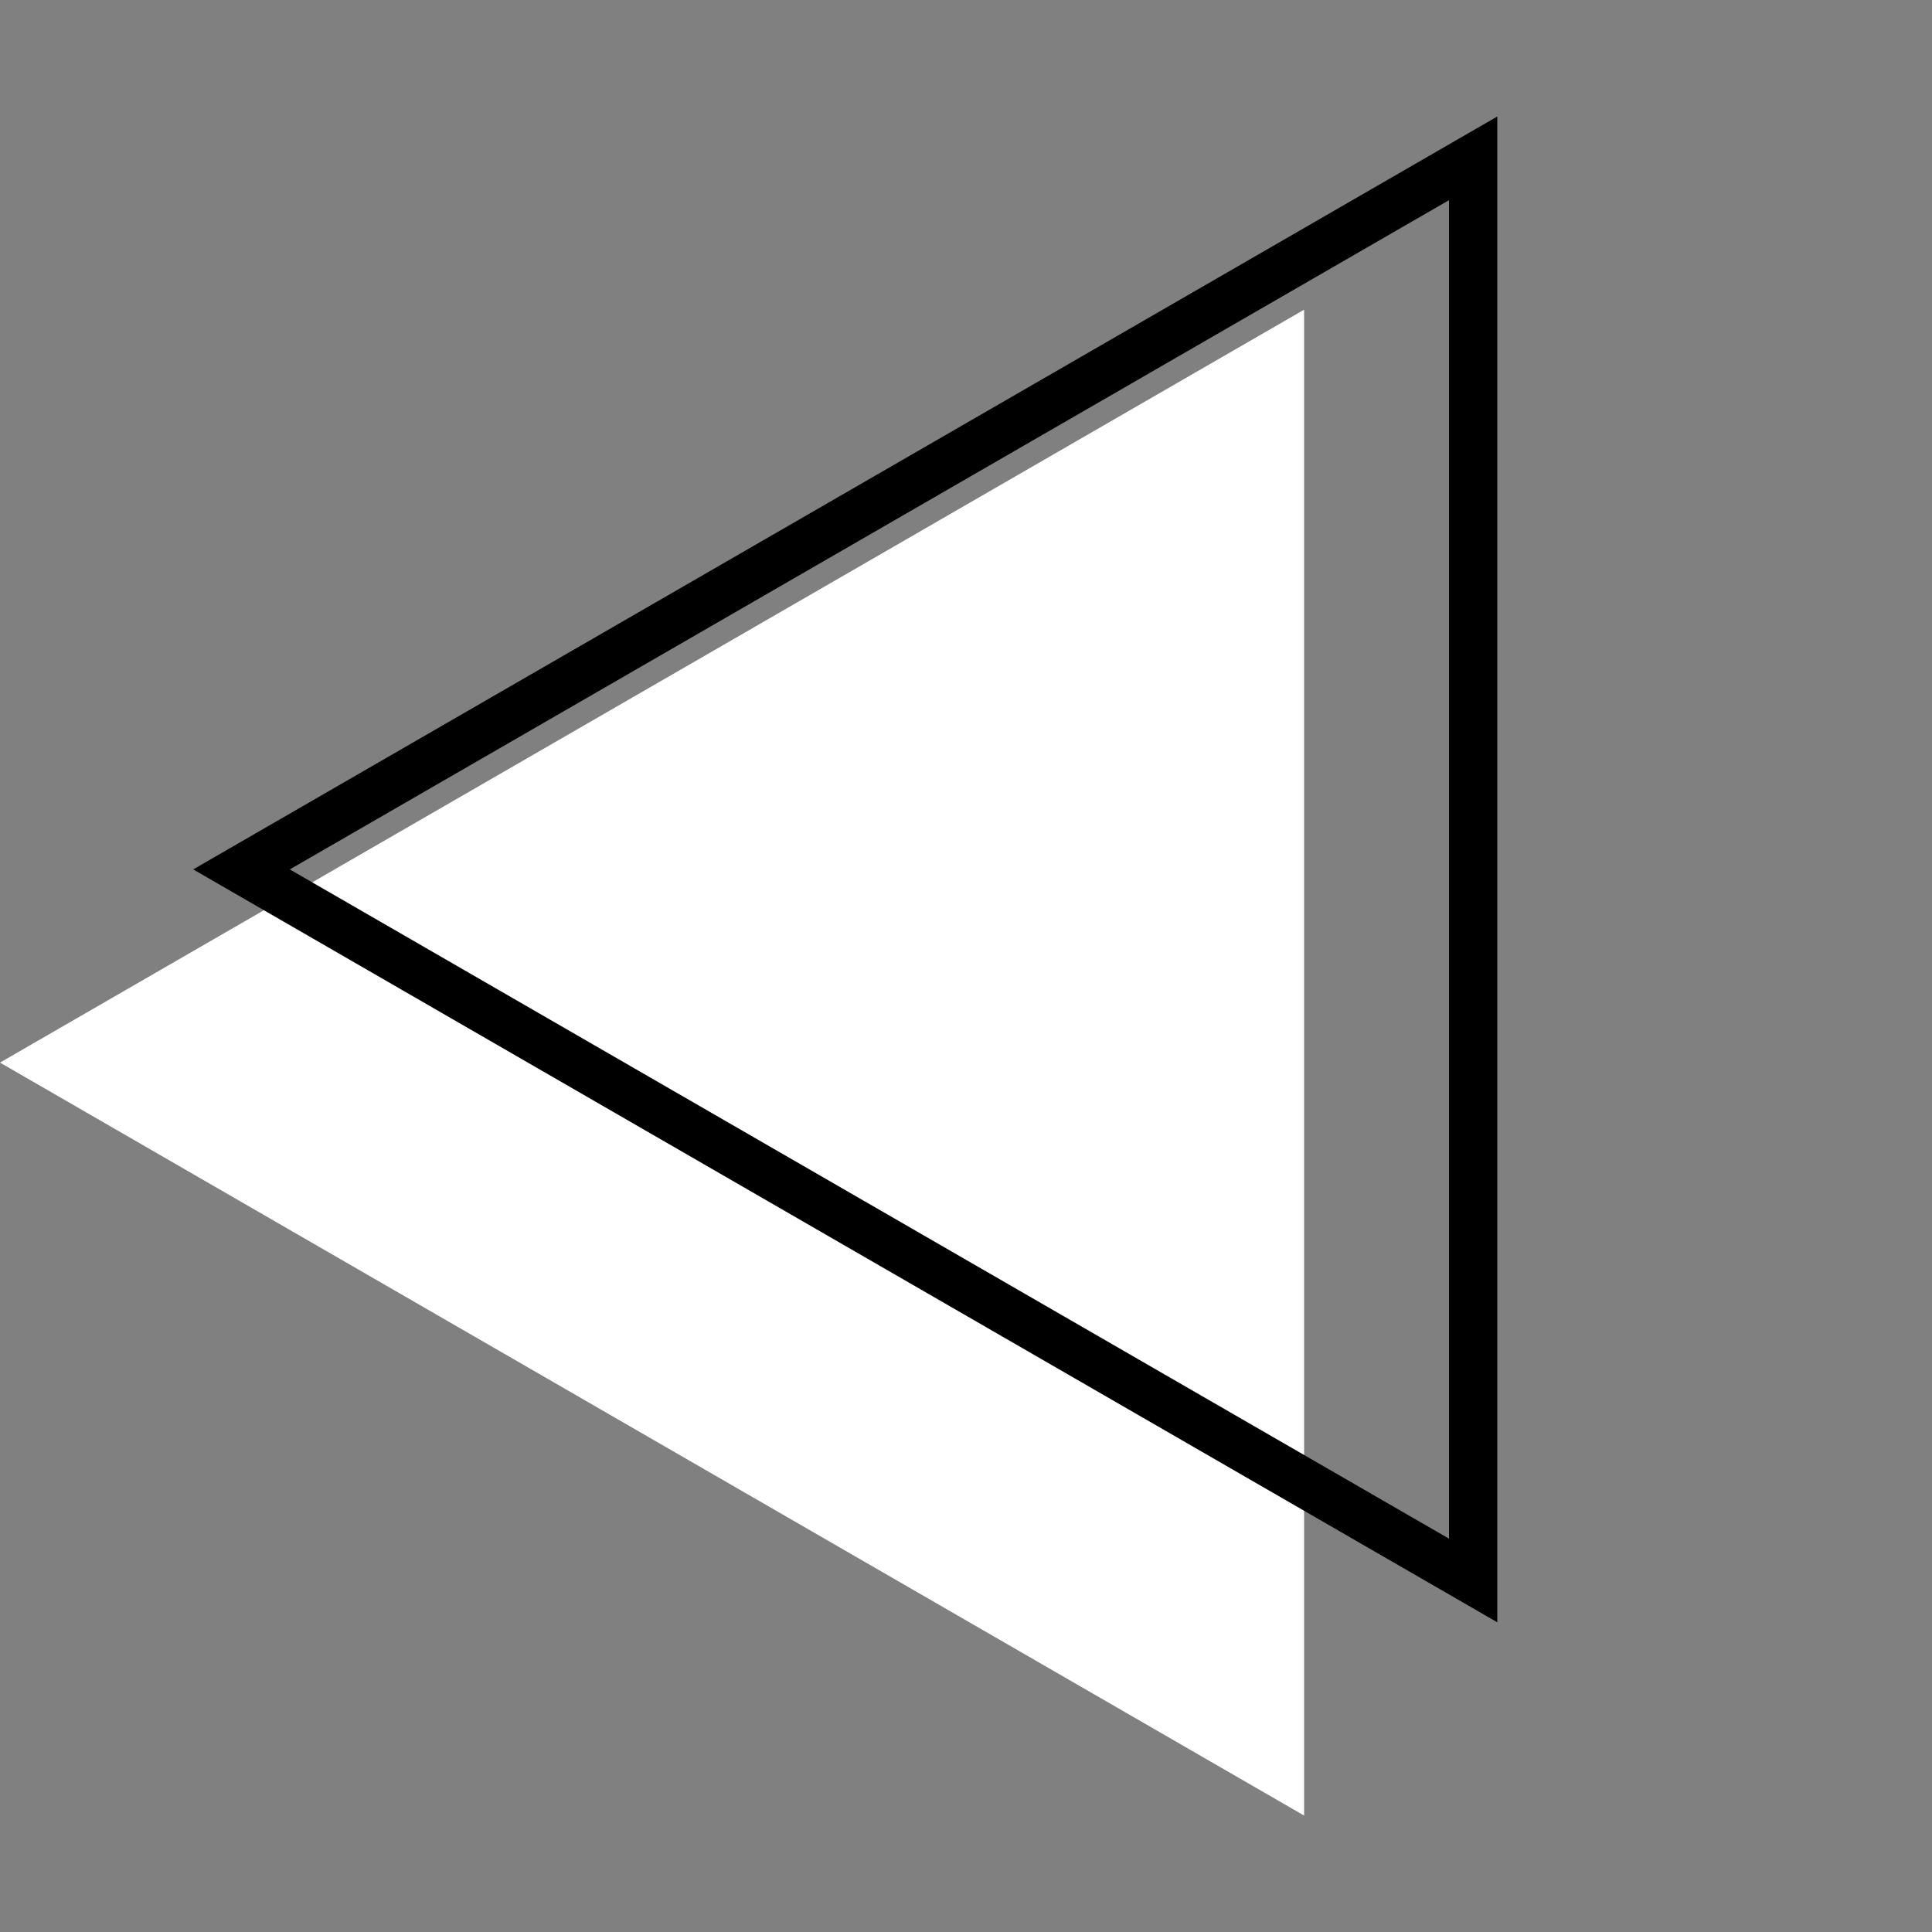 <svg width="40" height="40" viewBox="0 0 40 40" fill="none" xmlns="http://www.w3.org/2000/svg">
<rect x="0" y="0" width="40" height="40" fill="#808080" stroke="none"/>
<path d="M0 22L27 6.412L27 37.589L0 22Z" fill="white"/>
<path d="M30.5 32.722L5 18L30.5 3.278L30.5 32.722Z" stroke="black"/>
</svg>
